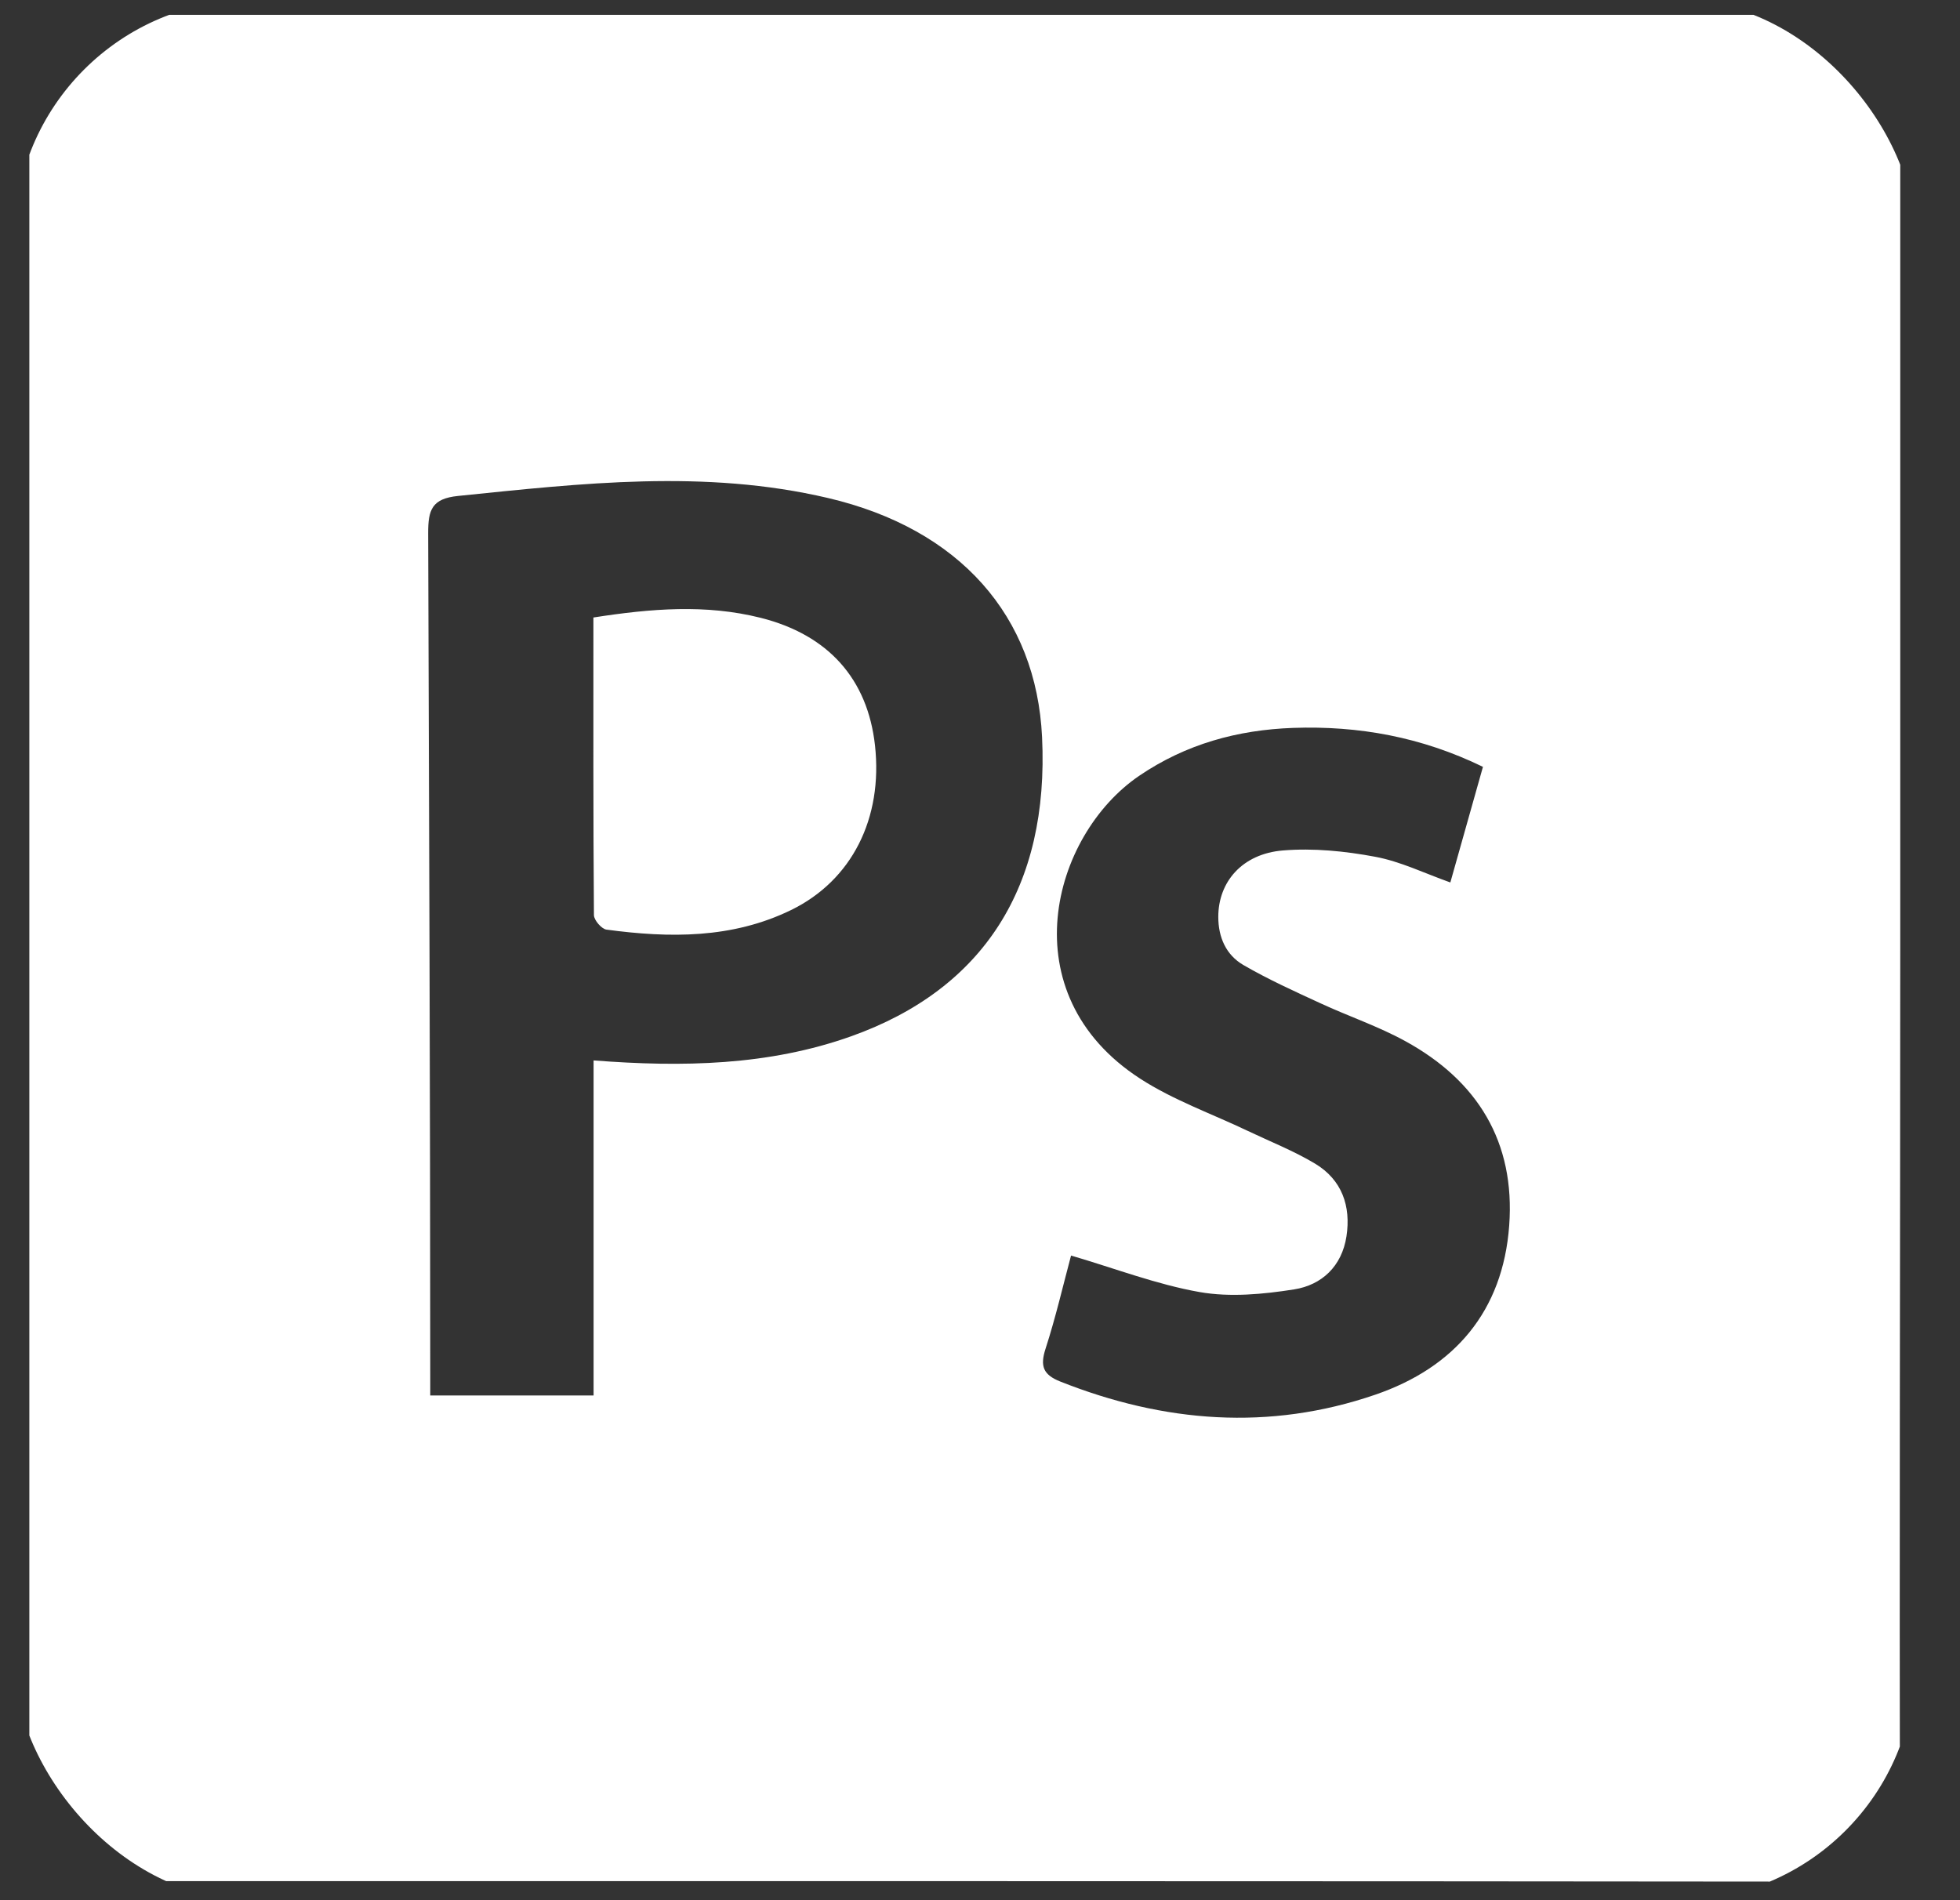 <svg width="33" height="32" viewBox="0 0 33 32" fill="none" xmlns="http://www.w3.org/2000/svg">
<rect x="0" y="0" width="33" height="32" fill="#333333" stroke="none"/>
<g clip-path="url(#clip0_48_15)">
<path fill-rule="evenodd" clip-rule="evenodd" d="M12.806 10.404C11.885 10.173 10.963 10.247 9.991 10.399C9.991 12.1 9.987 13.755 10 15.411C10.001 15.496 10.128 15.643 10.21 15.655C11.271 15.798 12.326 15.809 13.318 15.326C14.344 14.826 14.867 13.78 14.732 12.553C14.608 11.435 13.947 10.691 12.806 10.404ZM31.994 15.991V0.821C31.994 0.297 32 0.25 31.491 0.25H1.114C0.619 0.25 0.494 0.297 0.494 0.796V31.174C0.494 31.678 0.557 31.679 1.047 31.679C11.185 31.679 21.354 31.677 31.493 31.688C31.886 31.689 31.992 31.584 31.991 31.198C31.977 26.129 31.994 21.059 31.994 15.991ZM14.332 17.451C12.943 17.946 11.494 17.974 9.994 17.858V23.5H7.244V23.149C7.244 18.426 7.223 13.703 7.209 8.979C7.208 8.587 7.27 8.397 7.712 8.352C9.795 8.139 11.866 7.9 13.938 8.386C16.164 8.907 17.448 10.379 17.545 12.413C17.666 14.931 16.559 16.657 14.332 17.451ZM25.41 20.639C25.304 22.082 24.49 23.029 23.156 23.487C21.37 24.1 19.595 23.958 17.85 23.265C17.564 23.151 17.509 23.007 17.603 22.715C17.775 22.184 17.901 21.637 18.033 21.144C18.771 21.36 19.472 21.631 20.199 21.759C20.712 21.849 21.267 21.796 21.789 21.714C22.256 21.64 22.593 21.323 22.67 20.821C22.748 20.311 22.594 19.869 22.143 19.597C21.785 19.382 21.391 19.227 21.013 19.047C20.404 18.756 19.756 18.528 19.195 18.164C16.988 16.733 17.706 14.069 19.18 13.065C19.968 12.529 20.84 12.291 21.774 12.258C22.872 12.22 23.93 12.409 24.968 12.914L24.419 14.861C23.985 14.707 23.579 14.507 23.152 14.428C22.645 14.333 22.113 14.28 21.601 14.322C20.914 14.378 20.512 14.852 20.512 15.44C20.512 15.787 20.644 16.082 20.934 16.251C21.351 16.493 21.793 16.693 22.231 16.895C22.705 17.115 23.206 17.283 23.662 17.534C24.879 18.201 25.513 19.233 25.41 20.639Z" fill="white"/>
</g>
<defs>
<clipPath id="clip0_48_15">
<rect x="0.244" width="32" height="32" rx="4" fill="white"/>
</clipPath>
</defs>
</svg>
